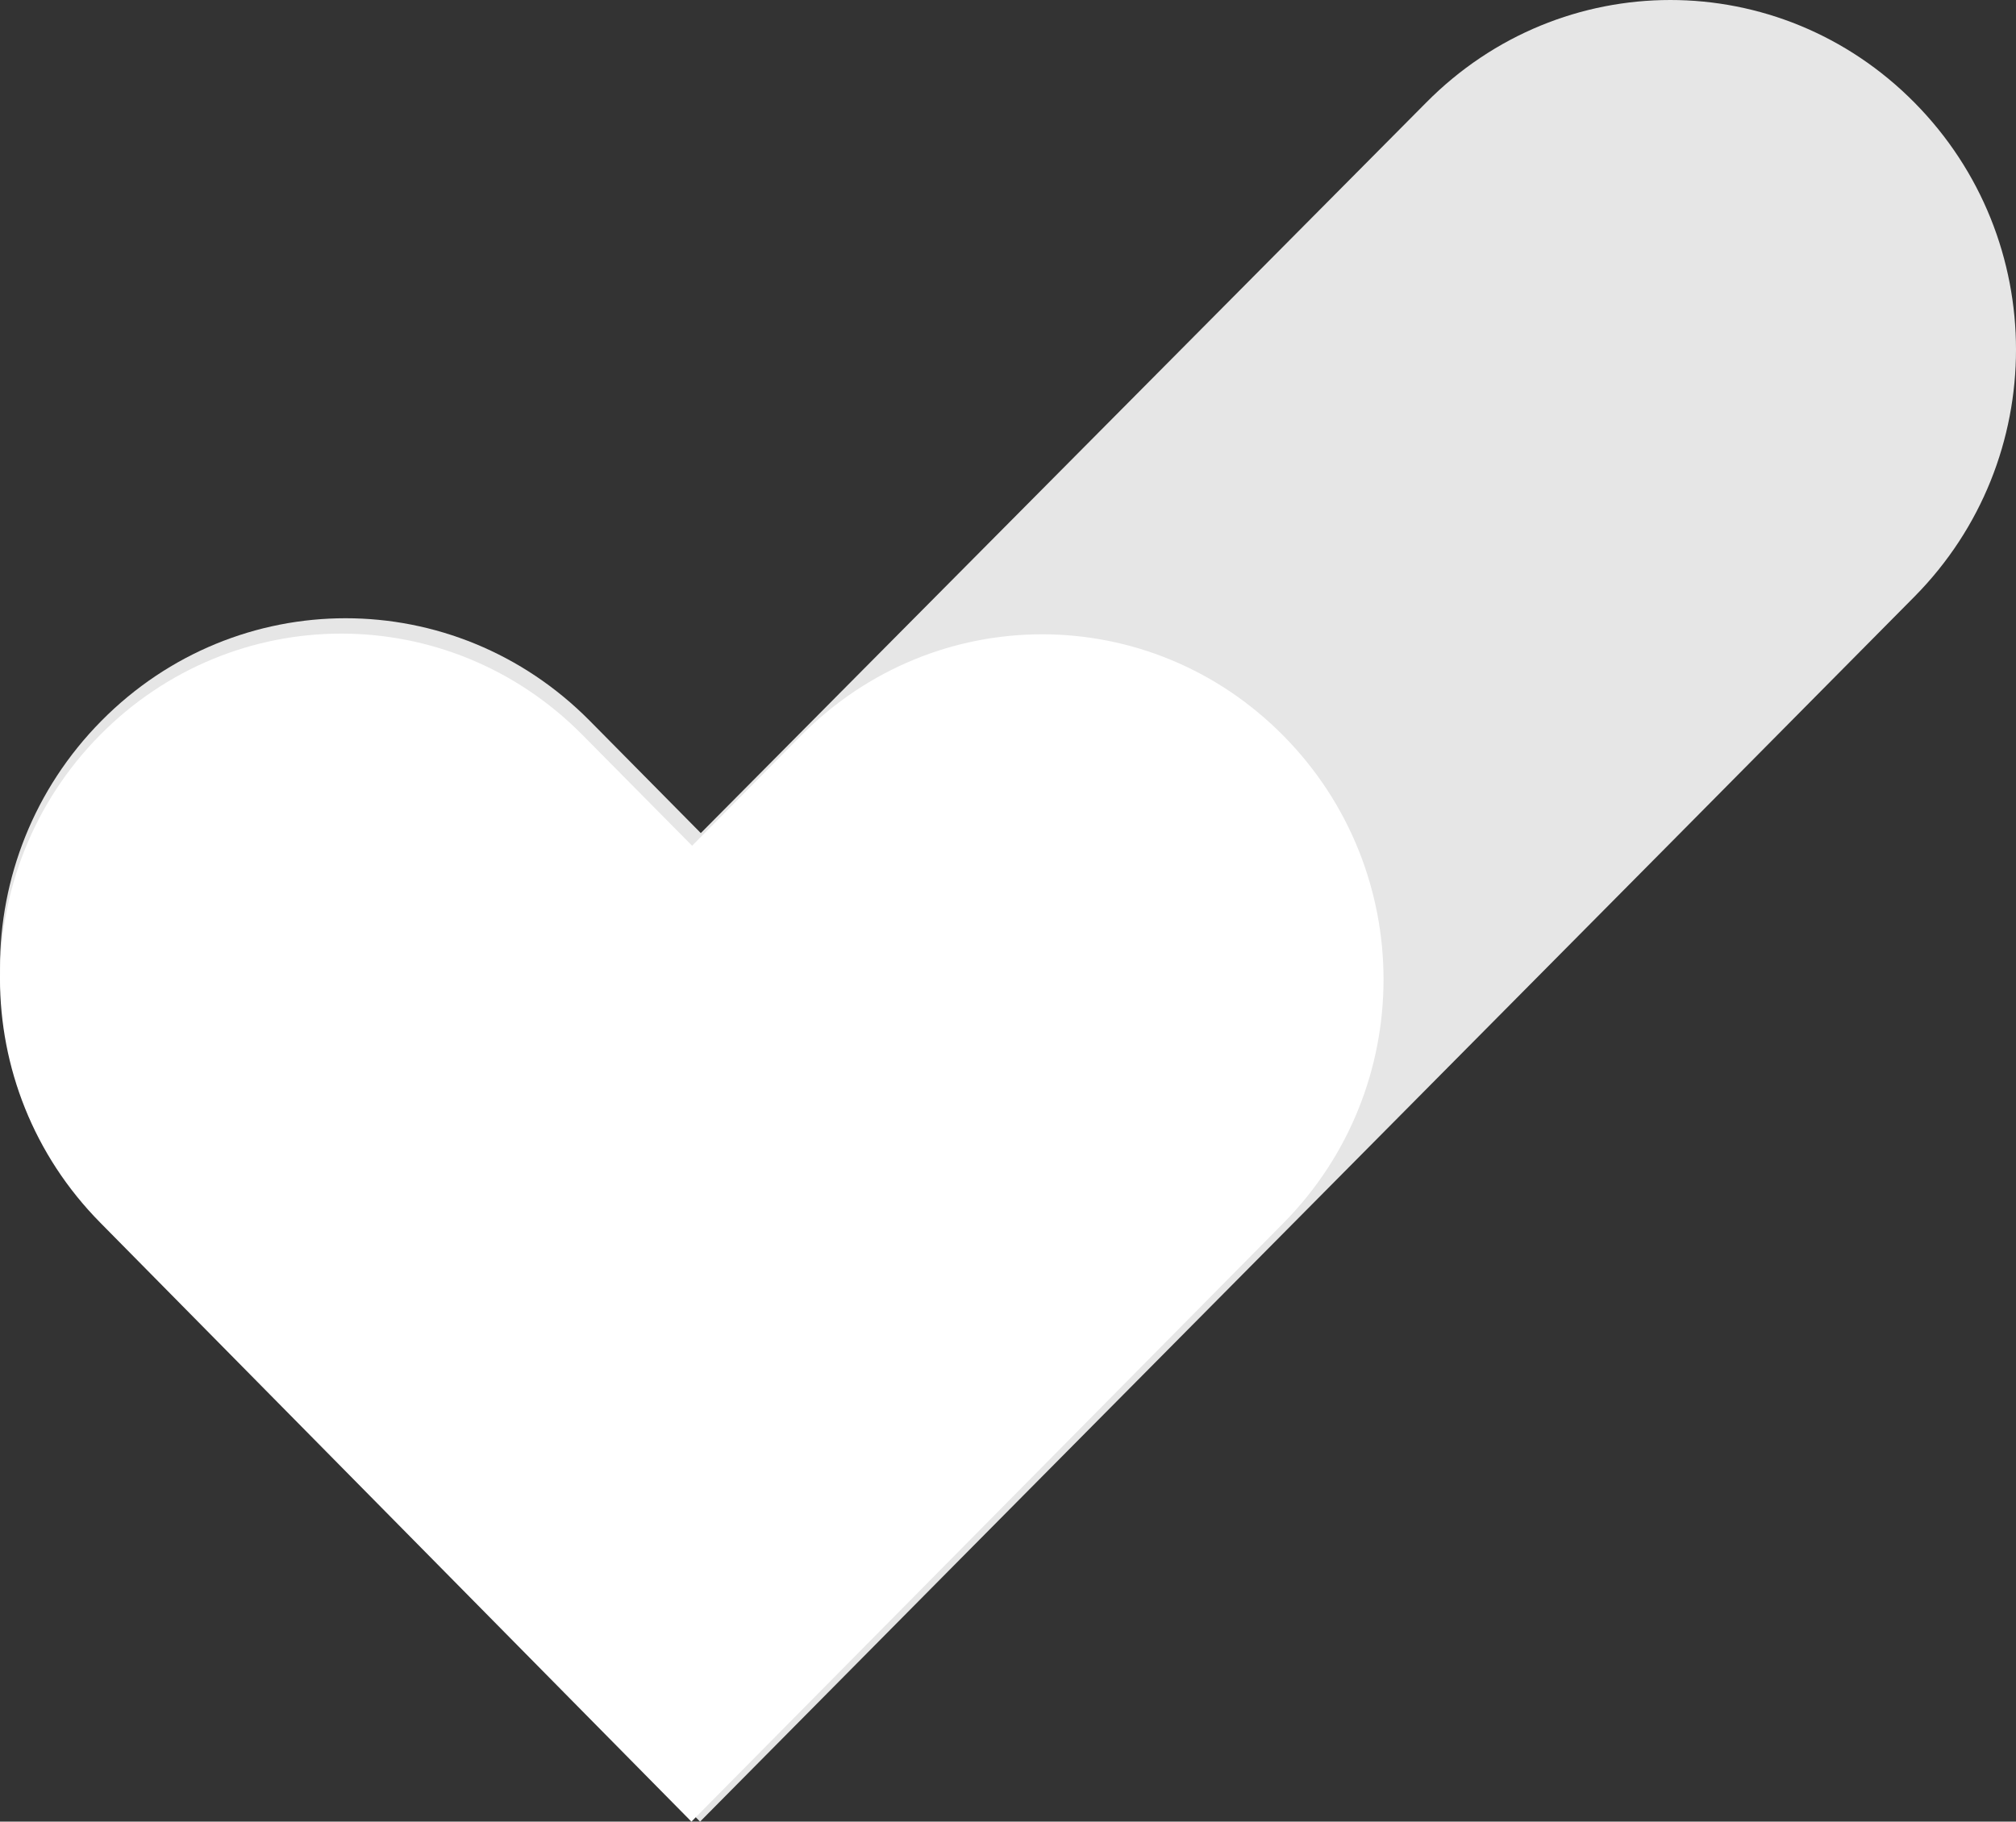 <?xml version="1.0" encoding="utf-8"?>
<svg version="1.1" xmlns="http://www.w3.org/2000/svg" xmlns:xlink="http://www.w3.org/1999/xlink" height="27.204" width="30.099">
  <rect width="100%" height="100%" fill="#333333" stroke="none"/>
  <defs>
    <path id="path-1" opacity="1" fill-rule="evenodd" d="M1.514,10.765 C-0.506,12.808 -0.504,16.096 1.514,18.141 L10.452,27.204 C13.436,24.187 25.601,11.927 28.584,8.909 C30.604,6.866 30.604,3.576 28.584,1.533 C26.564,-0.511 23.312,-0.511 21.292,1.533 L10.463,12.441 L8.806,10.765 C6.786,8.722 3.534,8.722 1.514,10.765Z"/>
    <path id="path-2" opacity="1" fill-rule="evenodd" d="M1.495,10.975 C-0.499,12.992 -0.498,16.238 1.495,18.257 L10.323,27.204 C13.269,24.226 16.214,21.247 19.16,18.267 C21.155,16.25 21.155,13.003 19.16,10.986 C17.165,8.968 13.954,8.968 11.959,10.986 L10.333,12.63 L8.696,10.975 C6.702,8.958 3.49,8.958 1.495,10.975Z"/>
  </defs>
  <g opacity="1">
    <g opacity="1">
      <use xlink:href="#path-1" fill="rgb(230,230,230)" fill-opacity="1"/>
    </g>
    <g opacity="1">
      <use xlink:href="#path-2" fill="rgb(255,255,255)" fill-opacity="1"/>
    </g>
  </g>
</svg>